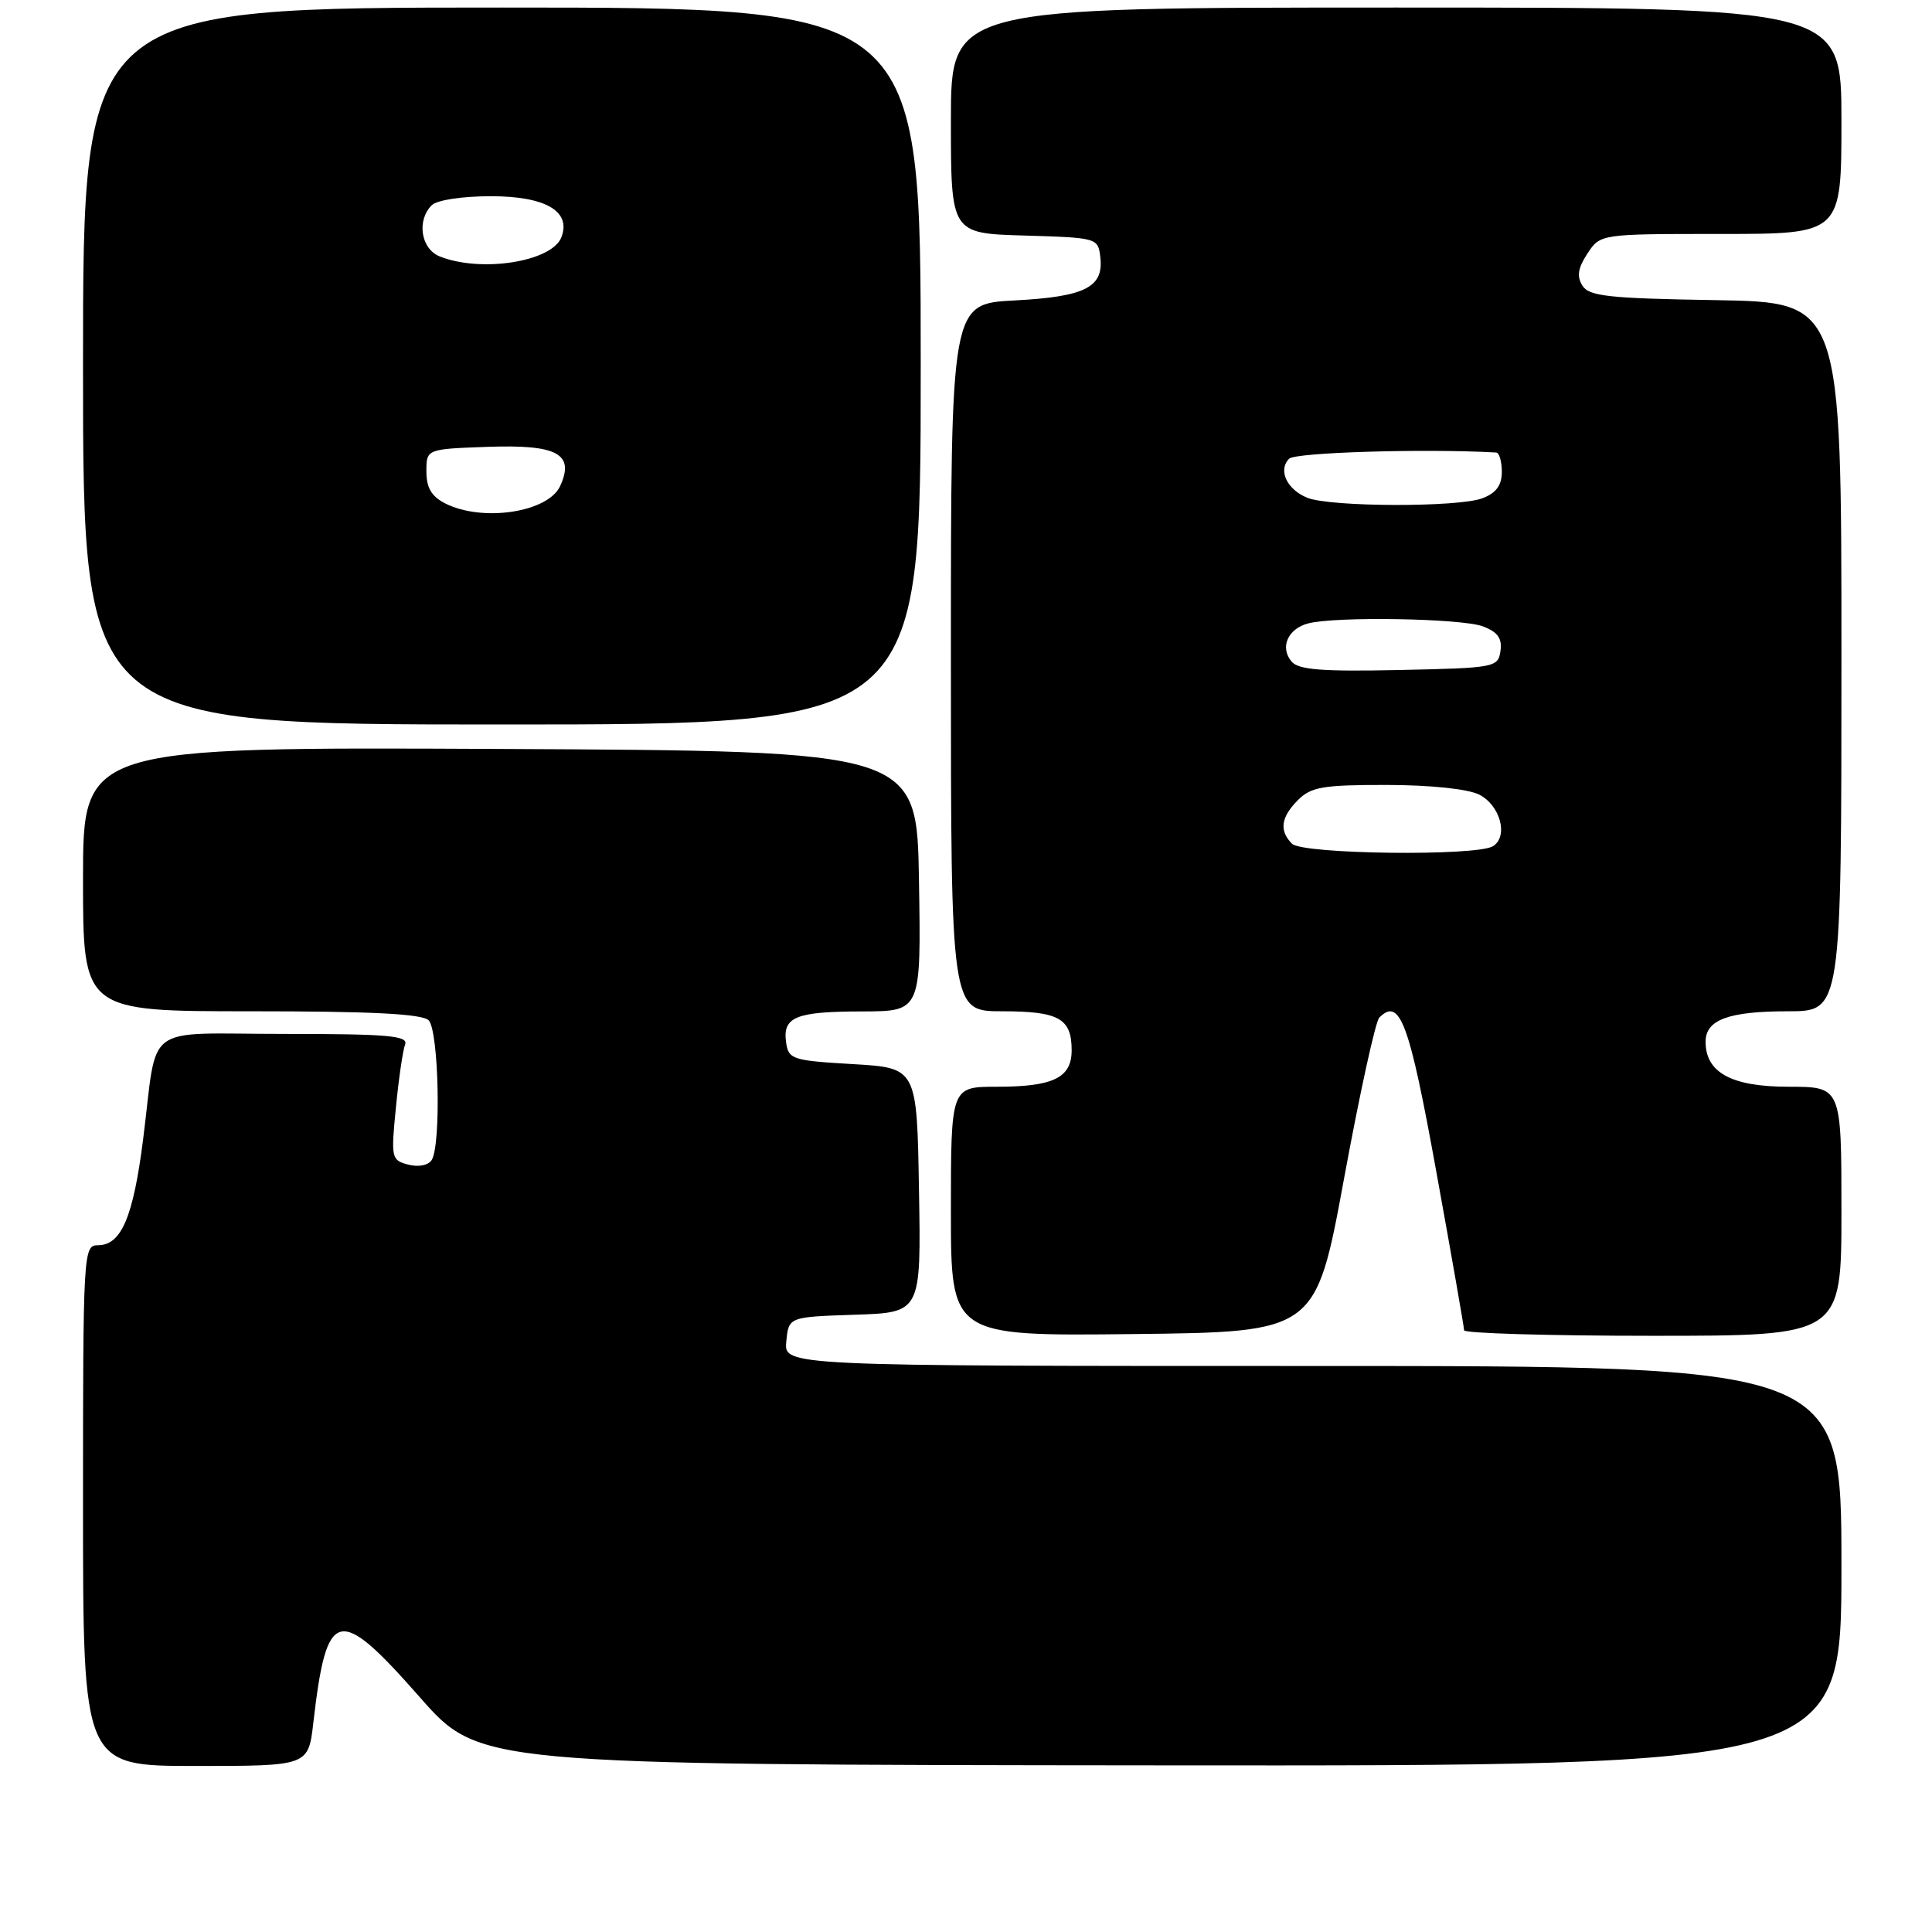 <?xml version="1.0" encoding="UTF-8" standalone="no"?>
<!DOCTYPE svg PUBLIC "-//W3C//DTD SVG 1.1//EN" "http://www.w3.org/Graphics/SVG/1.1/DTD/svg11.dtd" >
<svg xmlns="http://www.w3.org/2000/svg" xmlns:xlink="http://www.w3.org/1999/xlink" version="1.1" viewBox="0 0 256 256">
 <g >
 <path fill="currentColor"
d=" M 41.52 228.25 C 43.29 212.94 44.80 212.58 55.61 224.87 C 63.50 233.84 63.50 233.84 153.75 233.92 C 244.00 234.00 244.00 234.00 244.00 207.50 C 244.00 181.00 244.00 181.00 173.94 181.00 C 103.87 181.00 103.87 181.00 104.19 177.75 C 104.50 174.50 104.50 174.50 113.27 174.21 C 122.05 173.92 122.05 173.92 121.77 157.71 C 121.50 141.50 121.50 141.50 113.00 141.00 C 104.97 140.53 104.48 140.37 104.16 138.11 C 103.69 134.74 105.43 134.03 114.27 134.02 C 122.05 134.00 122.05 134.00 121.77 116.75 C 121.50 99.50 121.50 99.50 66.25 99.24 C 11.00 98.98 11.00 98.98 11.00 116.49 C 11.00 134.00 11.00 134.00 33.30 134.00 C 49.31 134.00 55.94 134.34 56.80 135.20 C 58.14 136.54 58.47 151.72 57.20 153.71 C 56.75 154.42 55.46 154.67 54.10 154.32 C 51.85 153.73 51.80 153.46 52.46 146.75 C 52.83 142.93 53.38 139.17 53.68 138.40 C 54.12 137.24 51.43 137.00 37.72 137.00 C 18.63 137.00 20.96 135.26 18.96 151.00 C 17.65 161.29 16.07 165.00 12.98 165.00 C 11.05 165.00 11.00 165.80 11.00 199.50 C 11.00 234.00 11.00 234.00 25.93 234.00 C 40.86 234.00 40.86 234.00 41.52 228.25 Z  M 178.10 156.13 C 180.16 144.92 182.26 135.34 182.76 134.84 C 185.50 132.10 186.73 135.43 190.33 155.32 C 192.35 166.44 194.00 175.87 194.00 176.27 C 194.00 176.67 205.25 177.00 219.00 177.00 C 244.00 177.00 244.00 177.00 244.00 160.50 C 244.00 144.00 244.00 144.00 237.00 144.00 C 229.45 144.00 226.00 142.13 226.00 138.04 C 226.00 135.12 229.04 134.00 236.93 134.00 C 244.00 134.00 244.00 134.00 244.00 87.02 C 244.00 40.05 244.00 40.05 227.36 39.77 C 213.18 39.54 210.56 39.26 209.68 37.85 C 208.91 36.63 209.08 35.52 210.34 33.60 C 212.05 31.00 212.05 31.00 228.02 31.00 C 244.00 31.00 244.00 31.00 244.00 16.00 C 244.00 1.00 244.00 1.00 185.00 1.00 C 126.00 1.00 126.00 1.00 126.00 15.96 C 126.00 30.93 126.00 30.93 135.75 31.21 C 145.41 31.50 145.50 31.52 145.80 34.09 C 146.26 38.07 143.78 39.32 134.43 39.81 C 126.00 40.25 126.00 40.25 126.00 87.13 C 126.00 134.00 126.00 134.00 132.80 134.00 C 140.31 134.00 142.00 134.95 142.00 139.16 C 142.00 142.82 139.57 144.00 132.07 144.00 C 126.00 144.00 126.00 144.00 126.00 160.52 C 126.00 177.04 126.00 177.04 150.17 176.77 C 174.35 176.50 174.35 176.50 178.10 156.13 Z  M 122.00 48.50 C 122.00 1.00 122.00 1.00 66.50 1.00 C 11.00 1.00 11.00 1.00 11.00 48.50 C 11.00 96.00 11.00 96.00 66.50 96.00 C 122.00 96.00 122.00 96.00 122.00 48.50 Z  M 171.20 111.80 C 169.47 110.07 169.72 108.28 172.00 106.00 C 173.73 104.27 175.32 104.00 183.75 104.01 C 189.57 104.02 194.51 104.54 196.00 105.29 C 198.79 106.70 199.90 110.82 197.84 112.12 C 195.69 113.48 172.60 113.20 171.20 111.80 Z  M 171.13 87.65 C 169.57 85.78 170.63 83.33 173.32 82.61 C 176.92 81.65 193.68 81.93 196.50 83.00 C 198.45 83.74 199.06 84.59 198.82 86.25 C 198.51 88.44 198.12 88.51 185.40 88.78 C 175.12 89.00 172.04 88.75 171.13 87.65 Z  M 173.23 65.96 C 170.52 64.87 169.31 62.29 170.82 60.78 C 171.66 59.94 188.83 59.43 198.25 59.96 C 198.66 59.98 199.00 61.14 199.00 62.52 C 199.00 64.31 198.25 65.33 196.43 66.02 C 193.24 67.24 176.30 67.19 173.23 65.96 Z  M 59.00 66.71 C 57.18 65.78 56.50 64.64 56.50 62.47 C 56.50 59.50 56.50 59.50 64.60 59.21 C 73.85 58.88 76.17 60.13 74.23 64.39 C 72.64 67.89 63.95 69.21 59.00 66.71 Z  M 58.25 33.97 C 55.77 32.97 55.19 29.21 57.20 27.20 C 57.89 26.51 61.21 26.00 65.05 26.00 C 72.28 26.00 75.71 27.99 74.39 31.43 C 73.14 34.69 63.73 36.17 58.25 33.97 Z "/>
</g>
</svg>